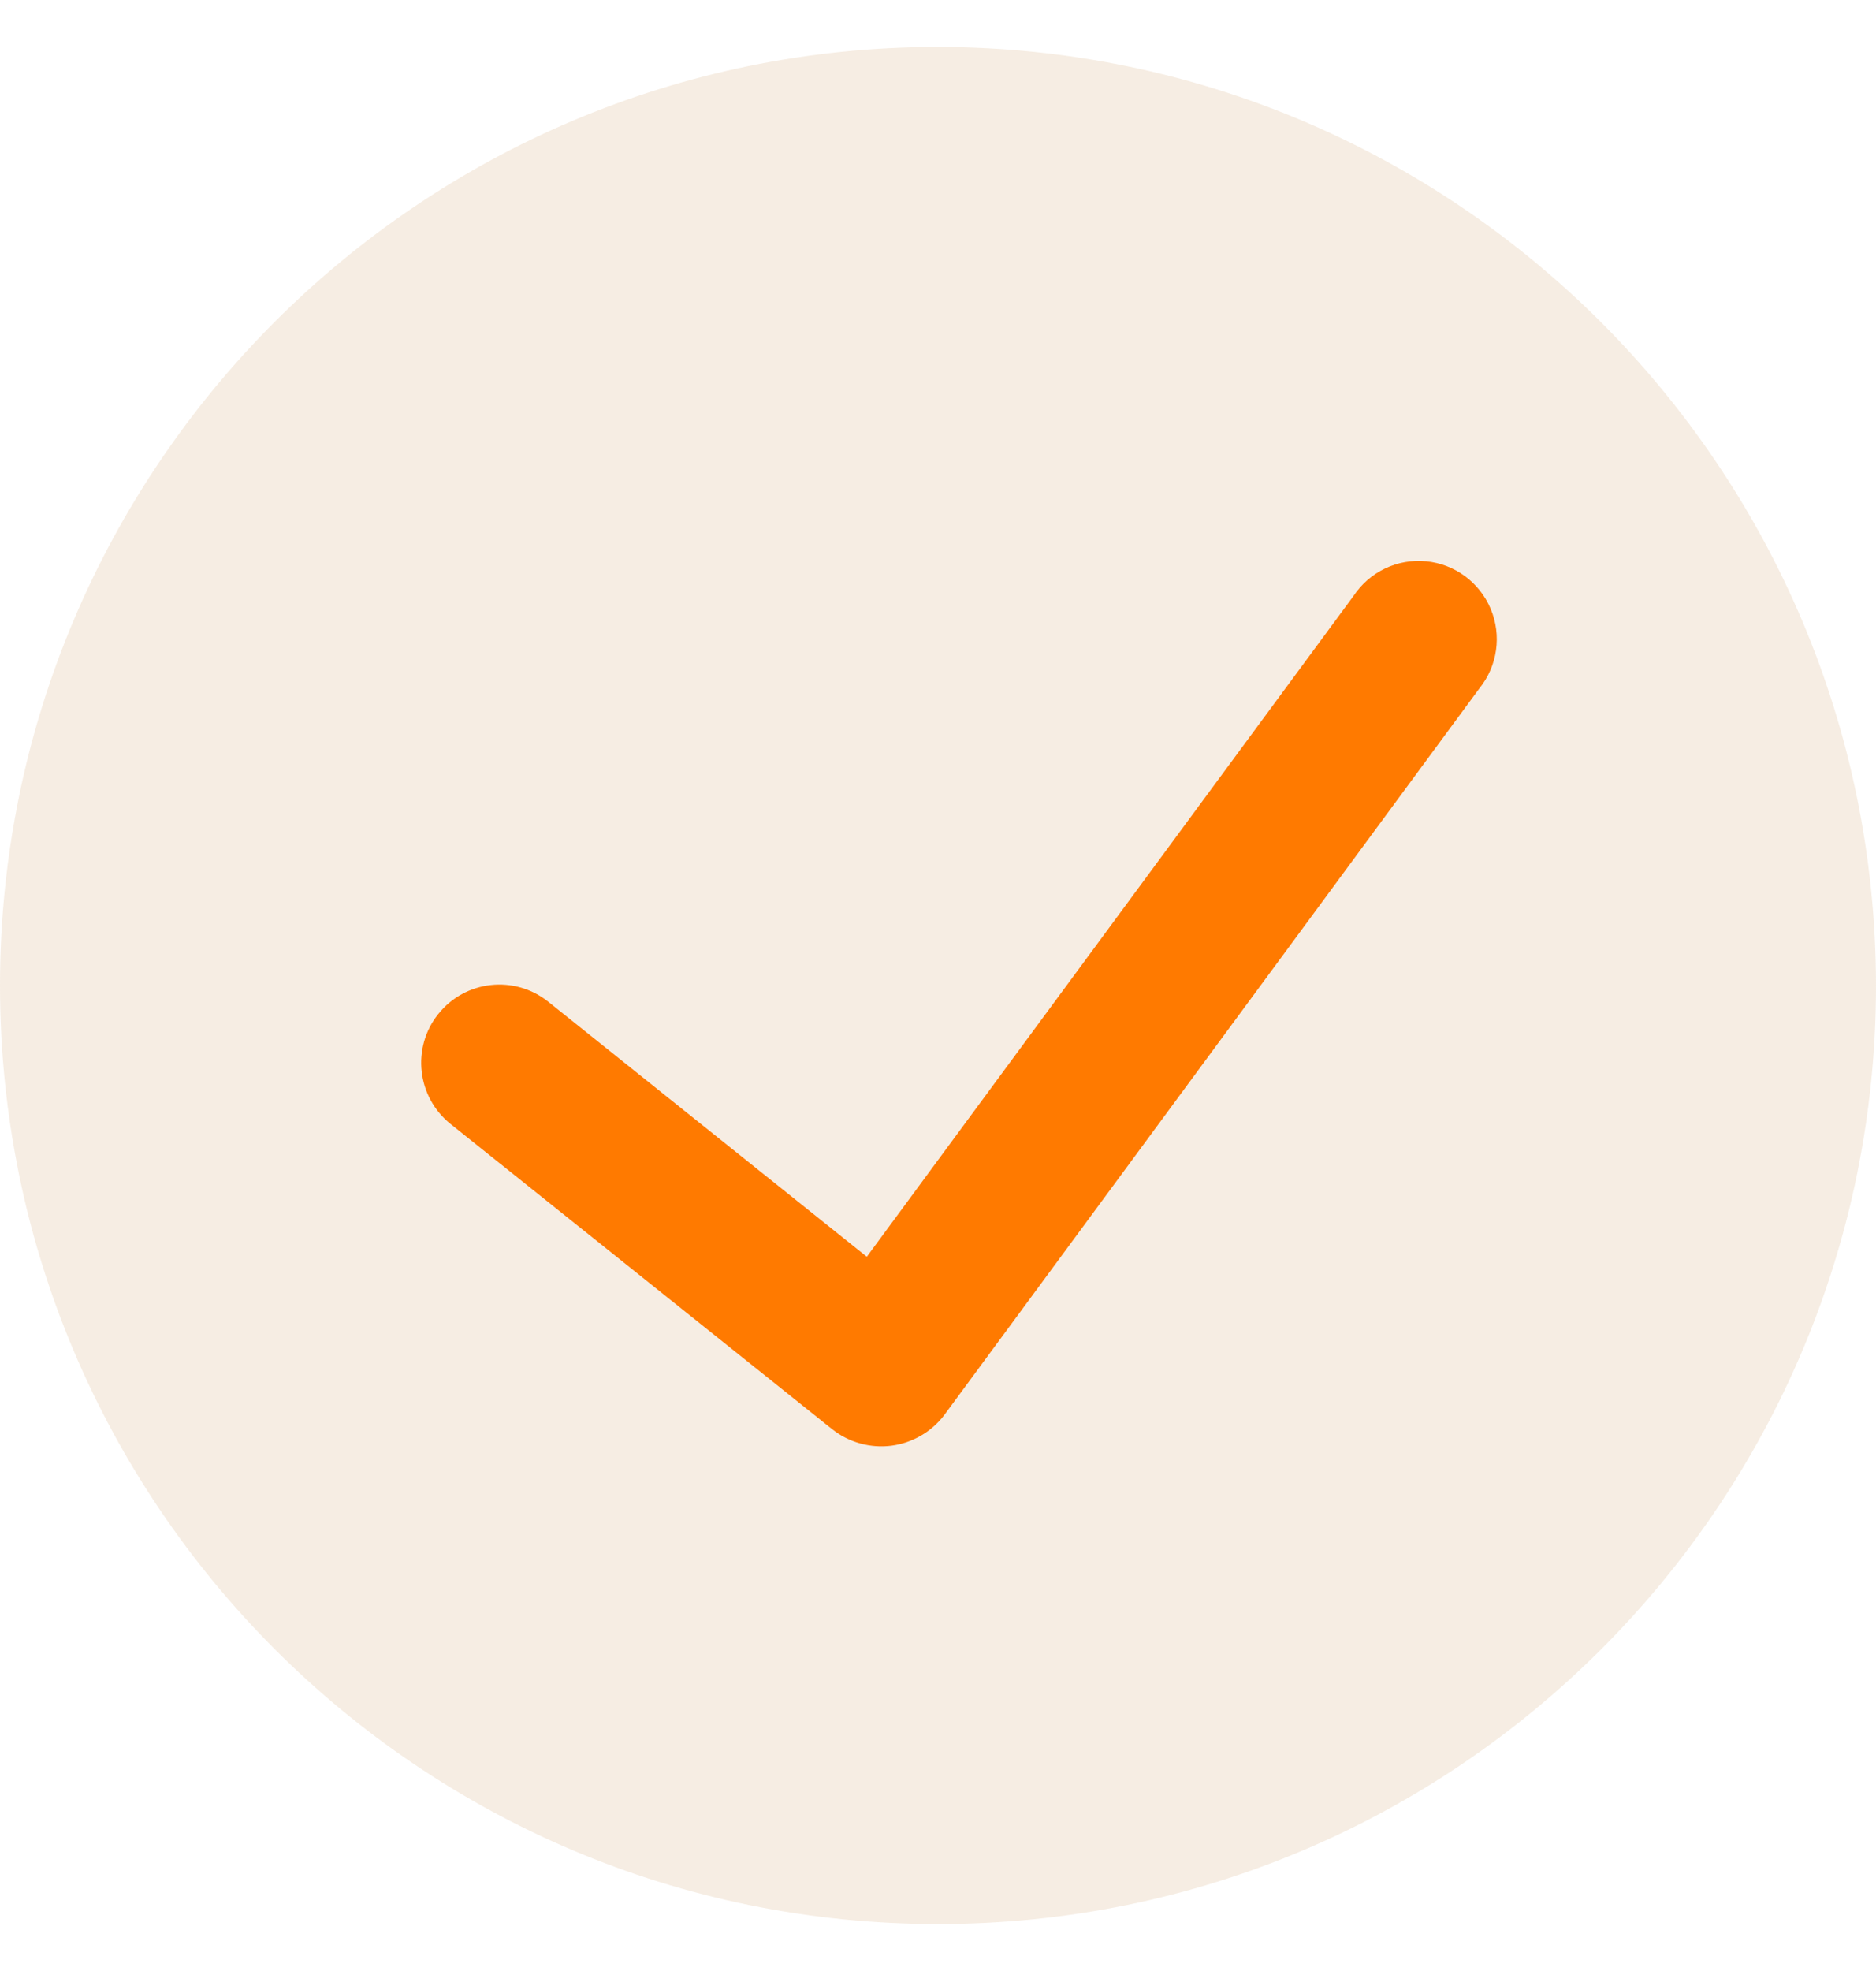 <svg width="20" height="21" viewBox="0 0 20 21" fill="none" xmlns="http://www.w3.org/2000/svg">
<path d="M10 0.5C4.477 0.5 0 4.977 0 10.5C0 16.023 4.477 20.5 10 20.5C15.523 20.5 20 16.023 20 10.5C19.994 4.98 15.52 0.506 10 0.5Z" fill="#C28843" fill-opacity="0.15"/>
<path d="M15.772 7.334L10.068 15.075C9.932 15.255 9.729 15.373 9.505 15.403C9.281 15.432 9.054 15.37 8.876 15.231L4.803 11.975C4.444 11.687 4.385 11.162 4.673 10.803C4.961 10.443 5.485 10.385 5.845 10.673L9.241 13.39L14.431 6.348C14.601 6.092 14.897 5.951 15.203 5.98C15.508 6.009 15.773 6.204 15.892 6.487C16.011 6.77 15.965 7.095 15.772 7.334Z" fill="#FF7A00"/>
</svg>
